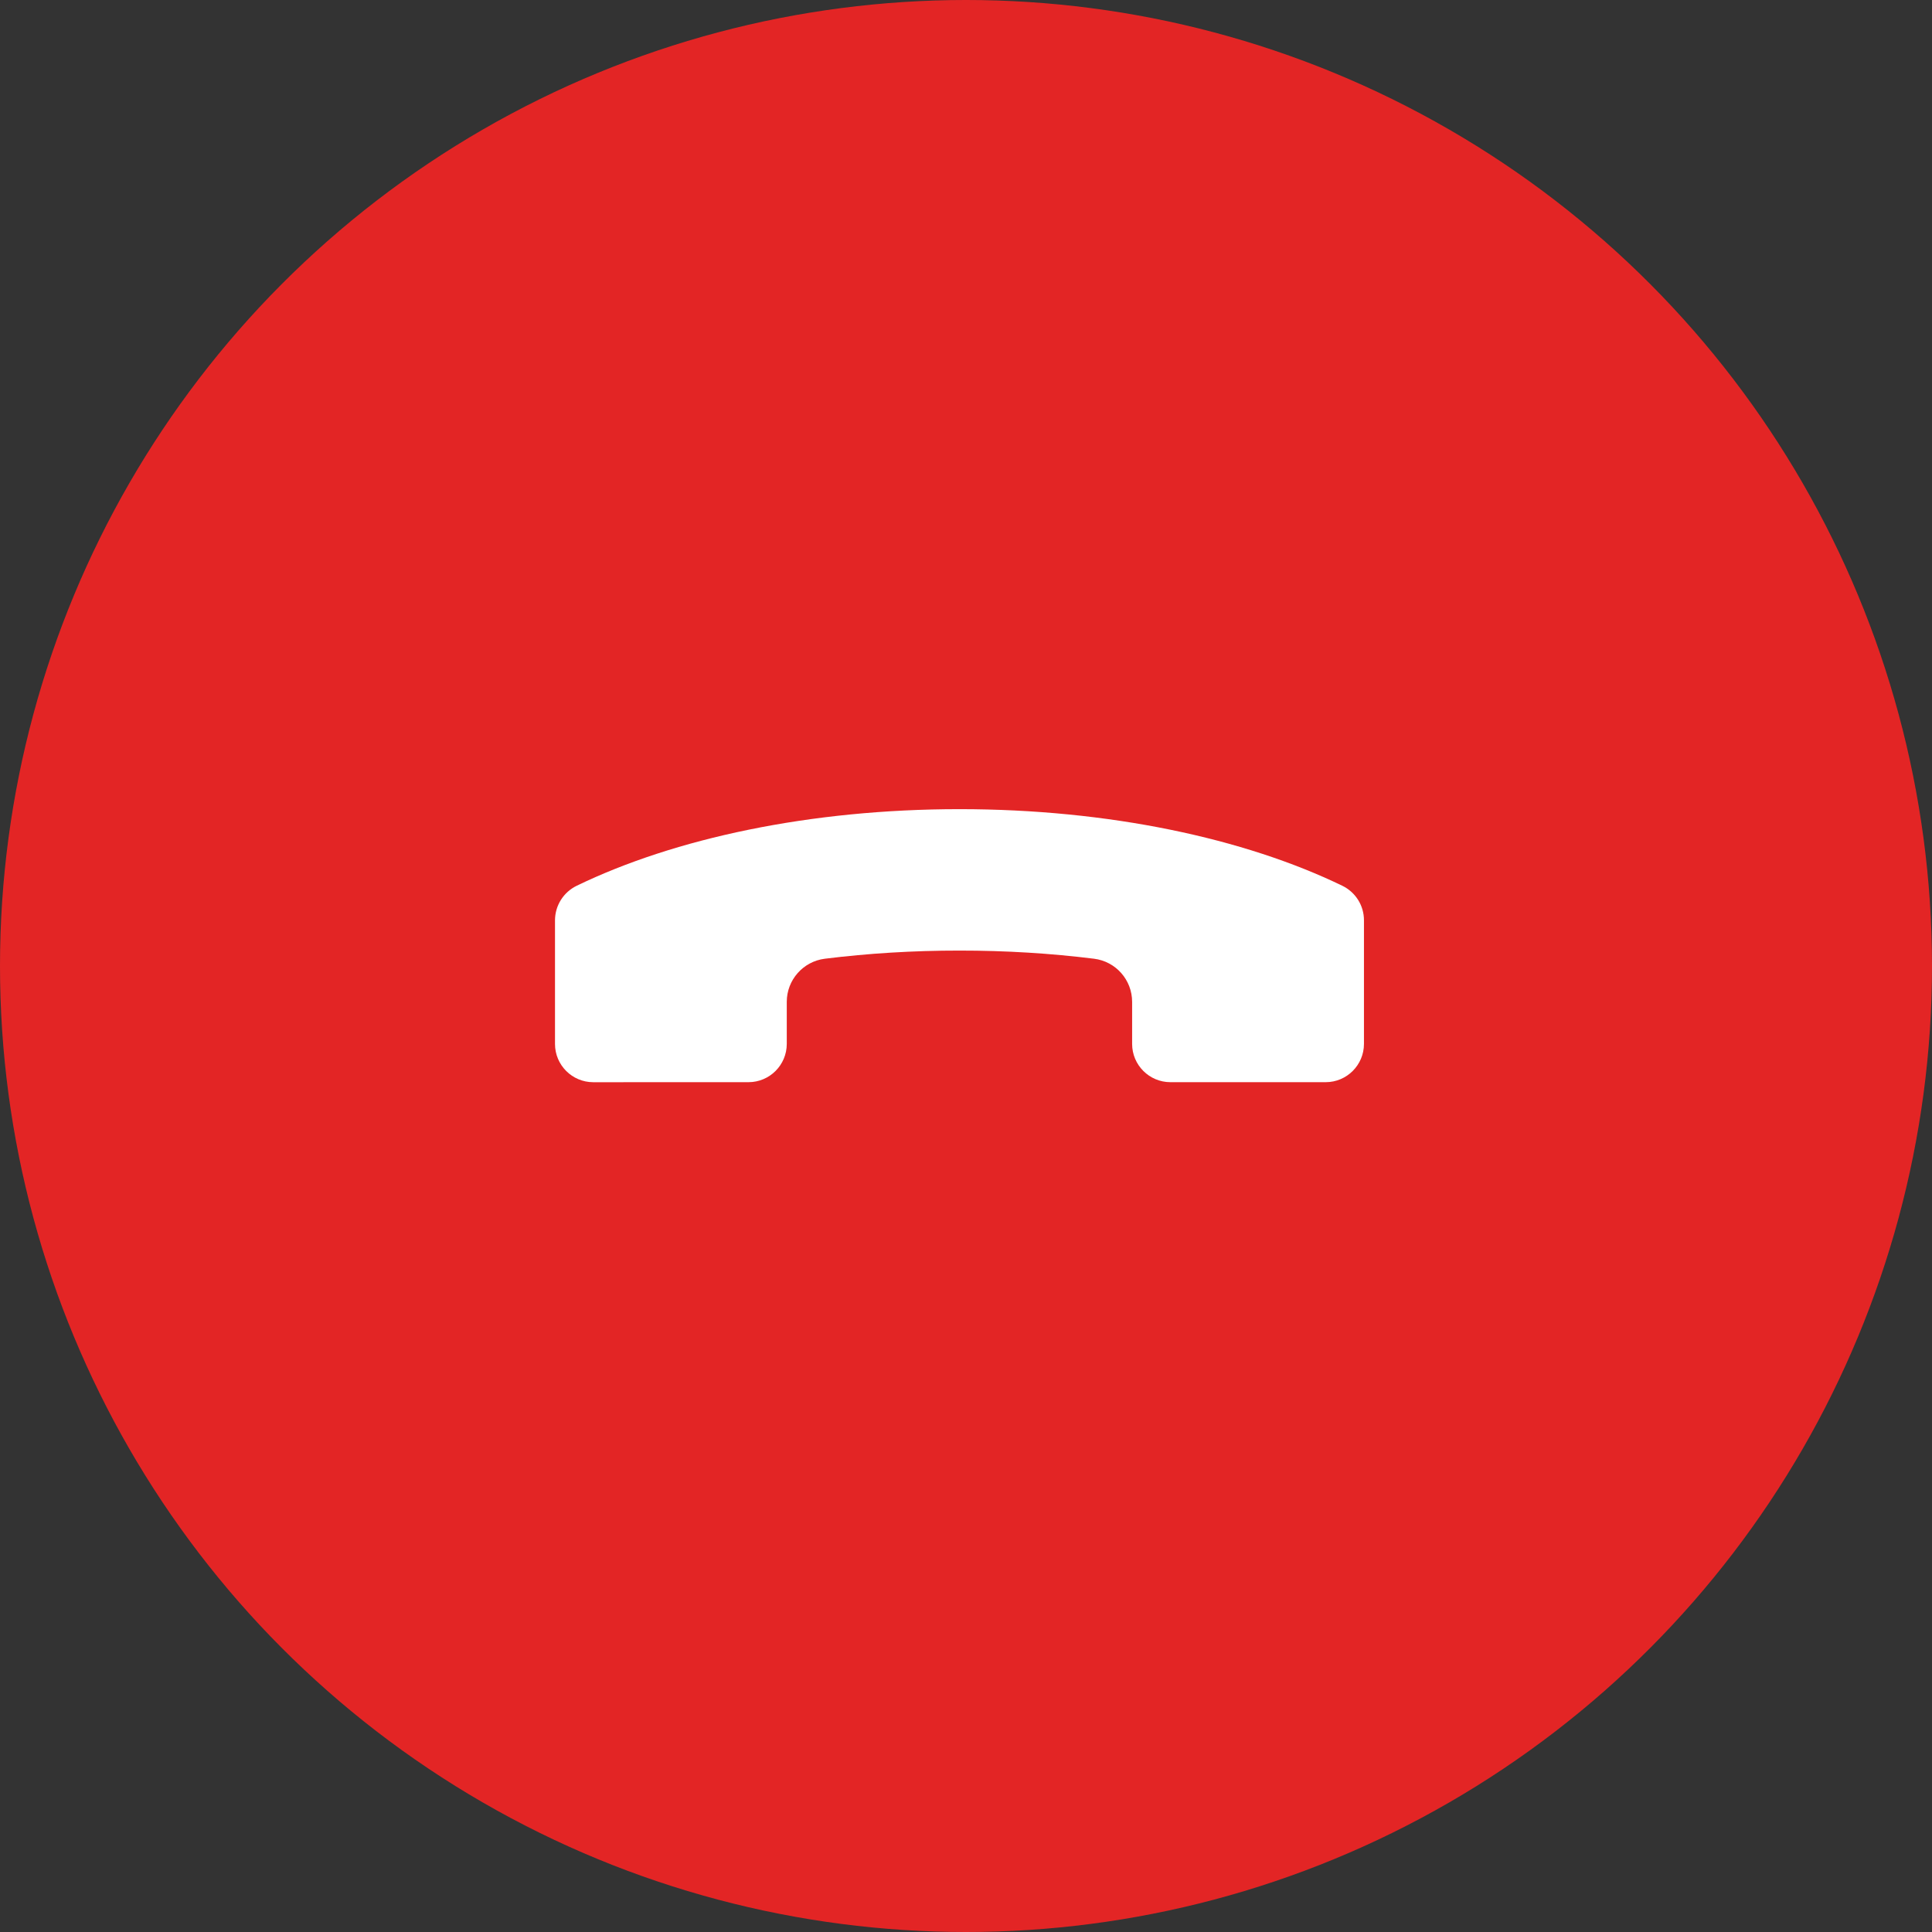 <svg width="60" height="60" viewBox="0 0 60 60" fill="none" xmlns="http://www.w3.org/2000/svg">
<rect x="0" y="0" width="60" height="60" fill="#333333" stroke="none"/>
<circle cx="30" cy="30" r="30" fill="#E32525"/>
<g clip-path="url(#clip0_1551_429)">
<path d="M41.685 27.507C38.65 26.038 34.443 25.129 29.798 25.129C25.153 25.129 20.947 26.038 17.912 27.507C17.5 27.707 17.238 28.121 17.236 28.579L17.236 31.695V32.421C17.236 33.077 17.769 33.609 18.424 33.609L23.246 33.608C23.901 33.608 24.434 33.075 24.434 32.419L24.434 31.112C24.434 30.433 24.942 29.858 25.617 29.774C26.953 29.608 28.355 29.52 29.797 29.521C31.239 29.52 32.64 29.608 33.976 29.774C34.652 29.858 35.158 30.431 35.159 31.112L35.159 32.419C35.159 33.075 35.692 33.608 36.347 33.608L41.171 33.608C41.826 33.608 42.359 33.075 42.359 32.419L42.359 31.694L42.359 28.578C42.359 28.121 42.097 27.707 41.685 27.507Z" fill="white"/>
</g>
<defs>
<clipPath id="clip0_1551_429">
<rect width="21.177" height="21.177" fill="white" transform="translate(44.772 30.5) rotate(135)"/>
</clipPath>
</defs>
</svg>
